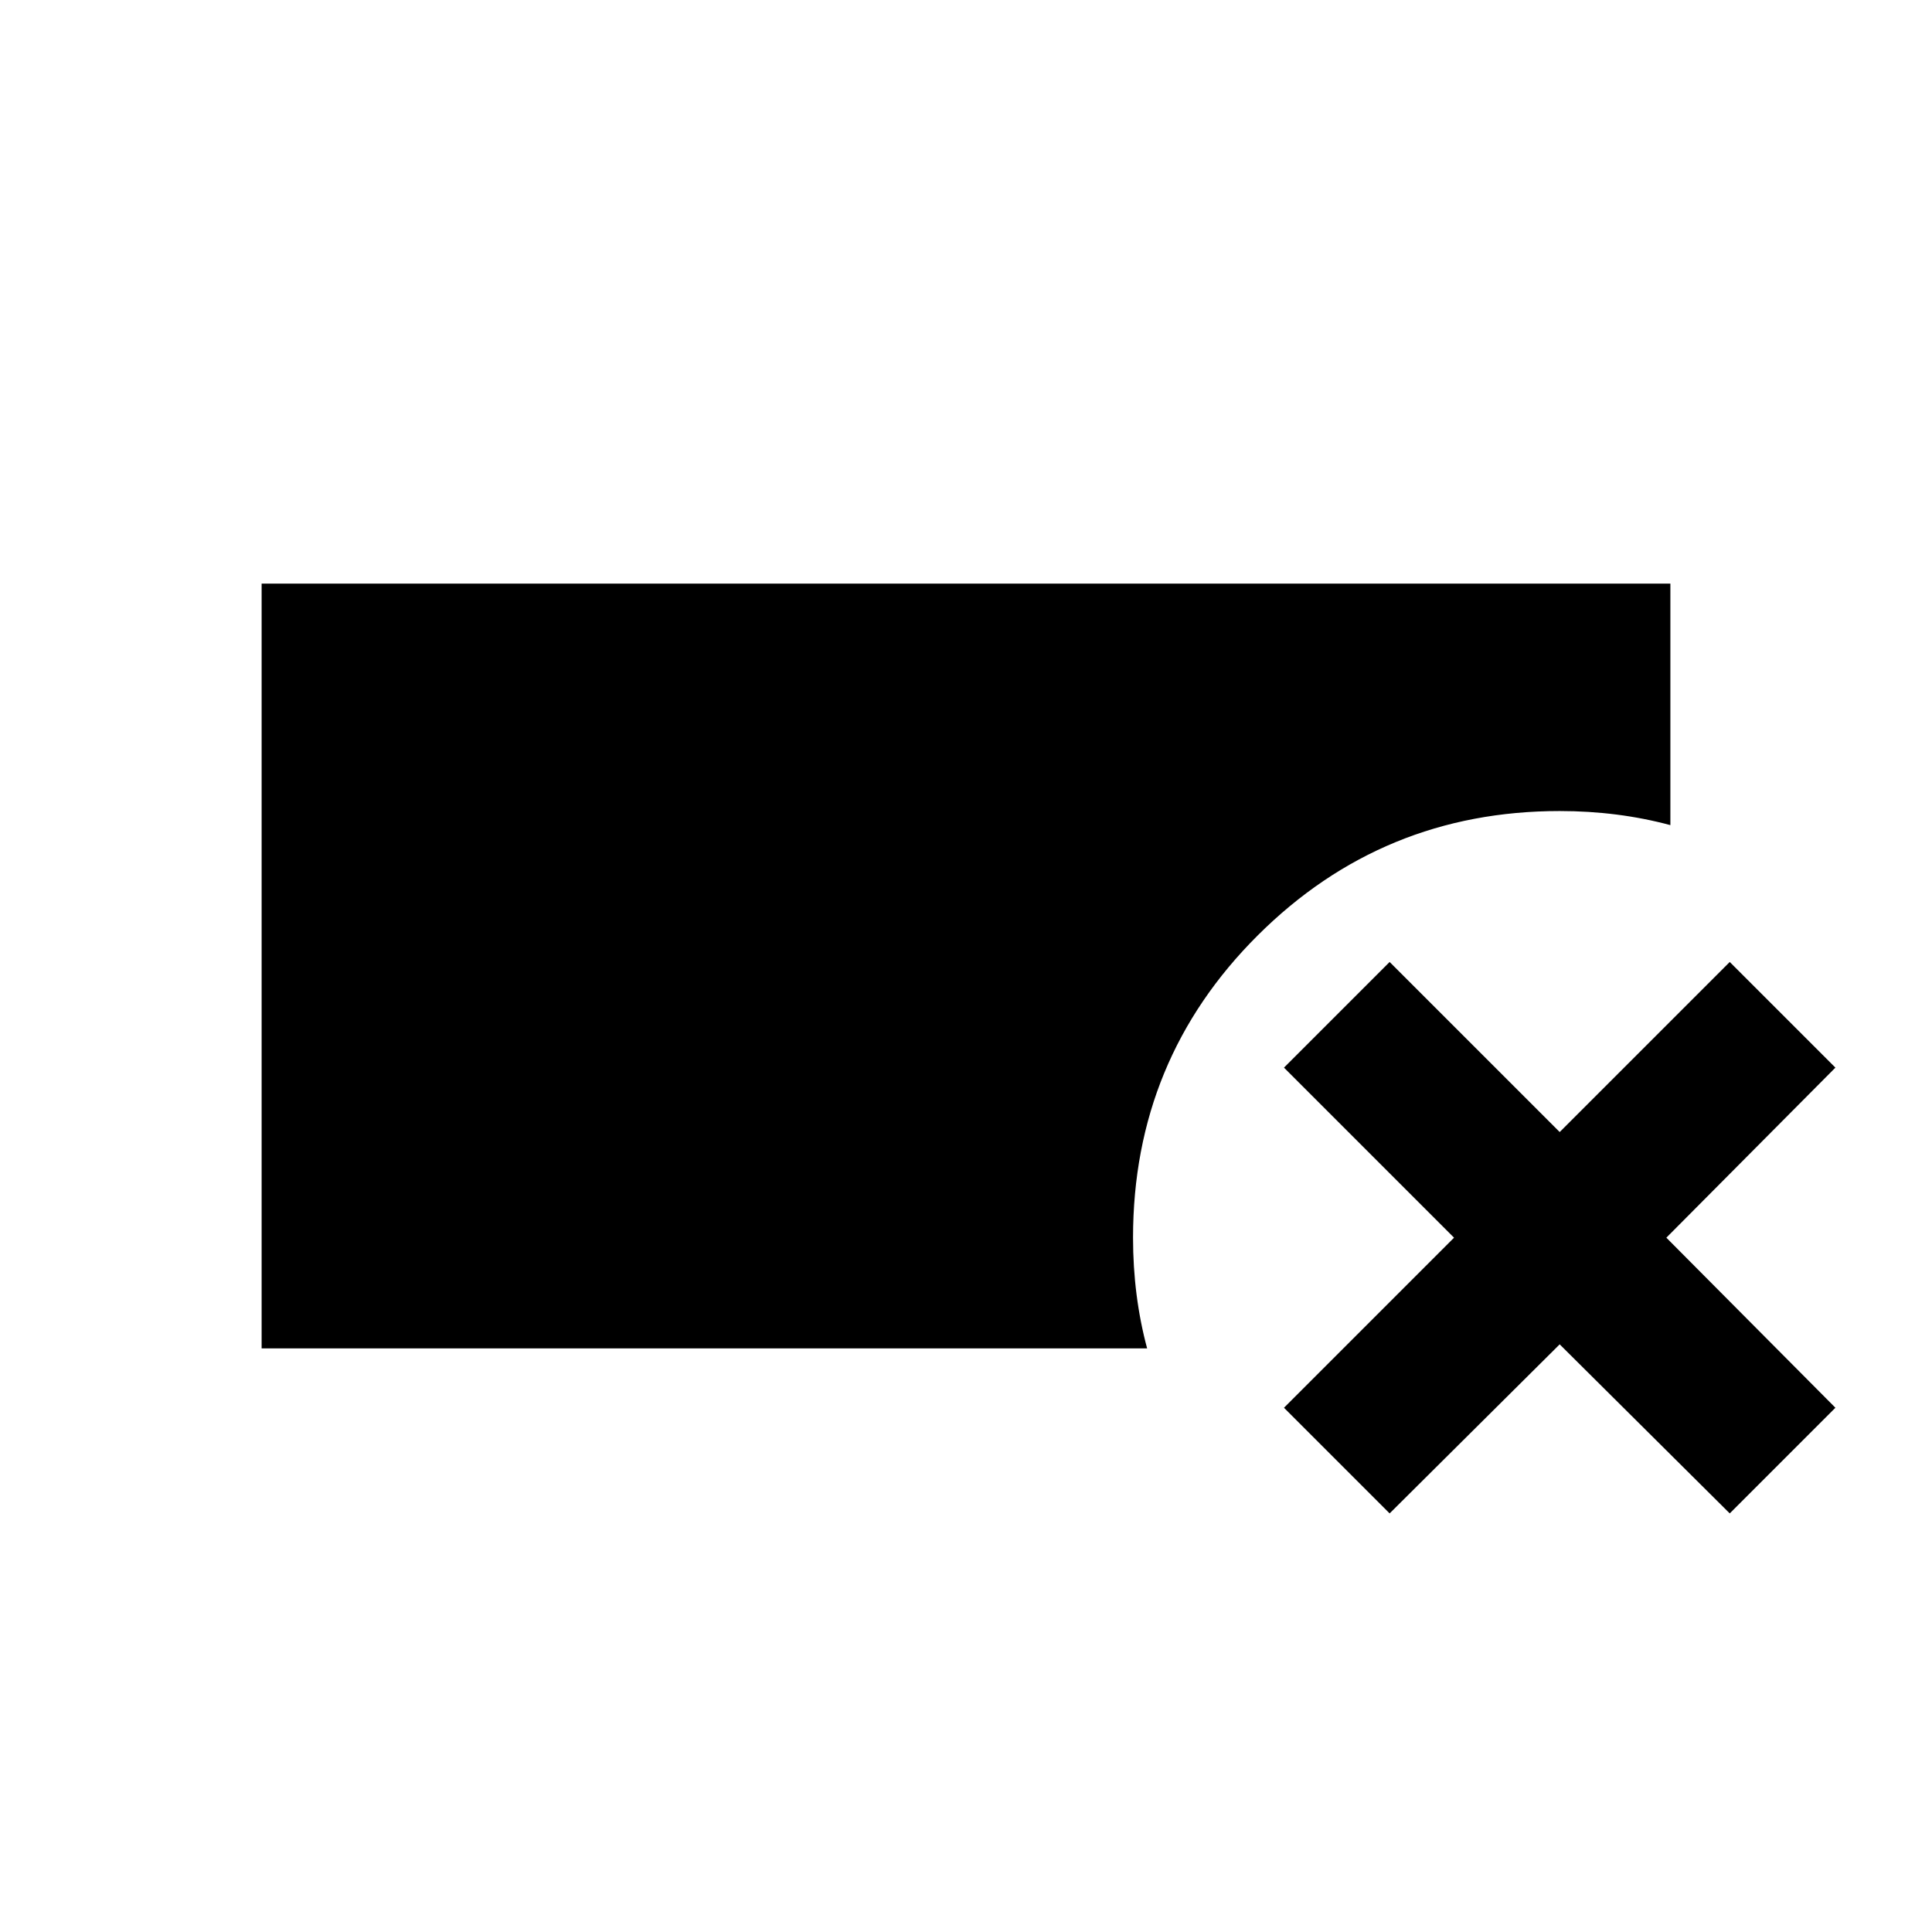 <svg xmlns="http://www.w3.org/2000/svg" height="24" viewBox="0 -960 960 960" width="24"><path d="M130-290v-380h700v120q-13-3.5-26.75-5.25T775-557q-88 0-150 61.75T563-345q0 14.5 1.75 28.25T570-290H130Zm560.5 82L638-260.5l84.5-84.5-84.5-84.5 52.5-52.5 84.5 84.5 84.5-84.5 52.5 52.5-84 84.5 84 84.5-52.5 52.5-84.5-84-84.5 84Z"/></svg>